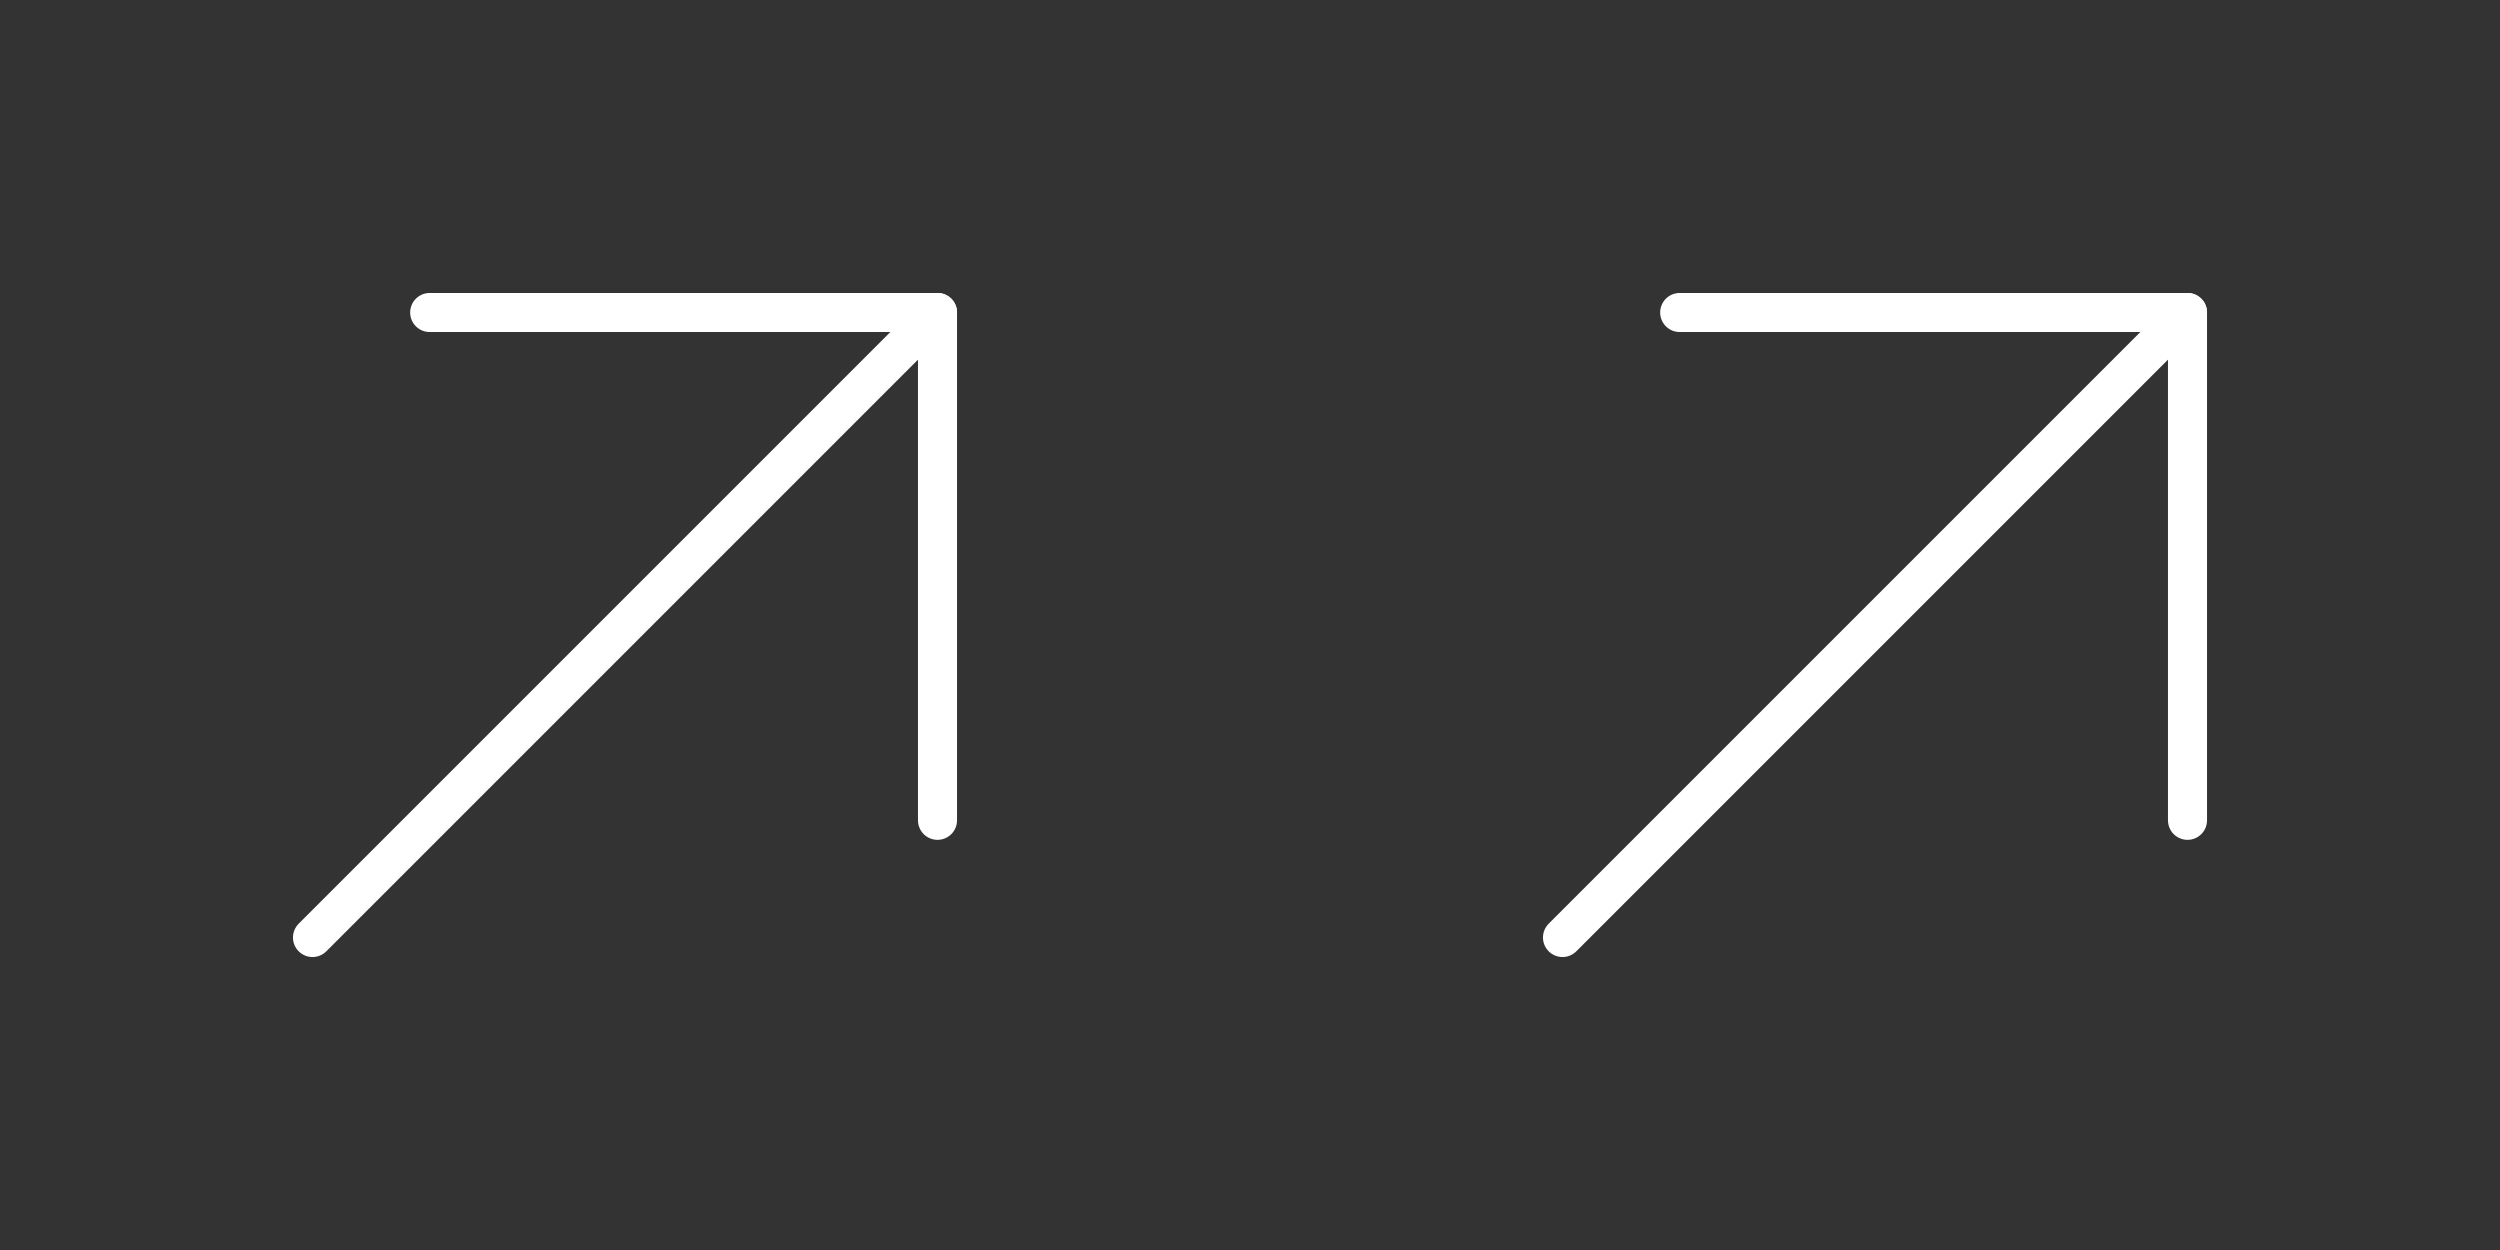 <svg width="32" height="16" viewBox="0 0 32 16" fill="none" xmlns="http://www.w3.org/2000/svg">
<rect x="0" y="0" width="32" height="16" fill="#333333" stroke="none"/>
<path d="M4 12L12 4" stroke="white" stroke-width="0.5" stroke-linecap="round" stroke-linejoin="round"/>
<path d="M5.5 4H12V10.5" stroke="white" stroke-width="0.5" stroke-linecap="round" stroke-linejoin="round"/>
<path d="M20 12L28 4" stroke="white" stroke-width="0.5" stroke-linecap="round" stroke-linejoin="round"/>
<path d="M21.5 4H28V10.5" stroke="white" stroke-width="0.5" stroke-linecap="round" stroke-linejoin="round"/>
</svg>
